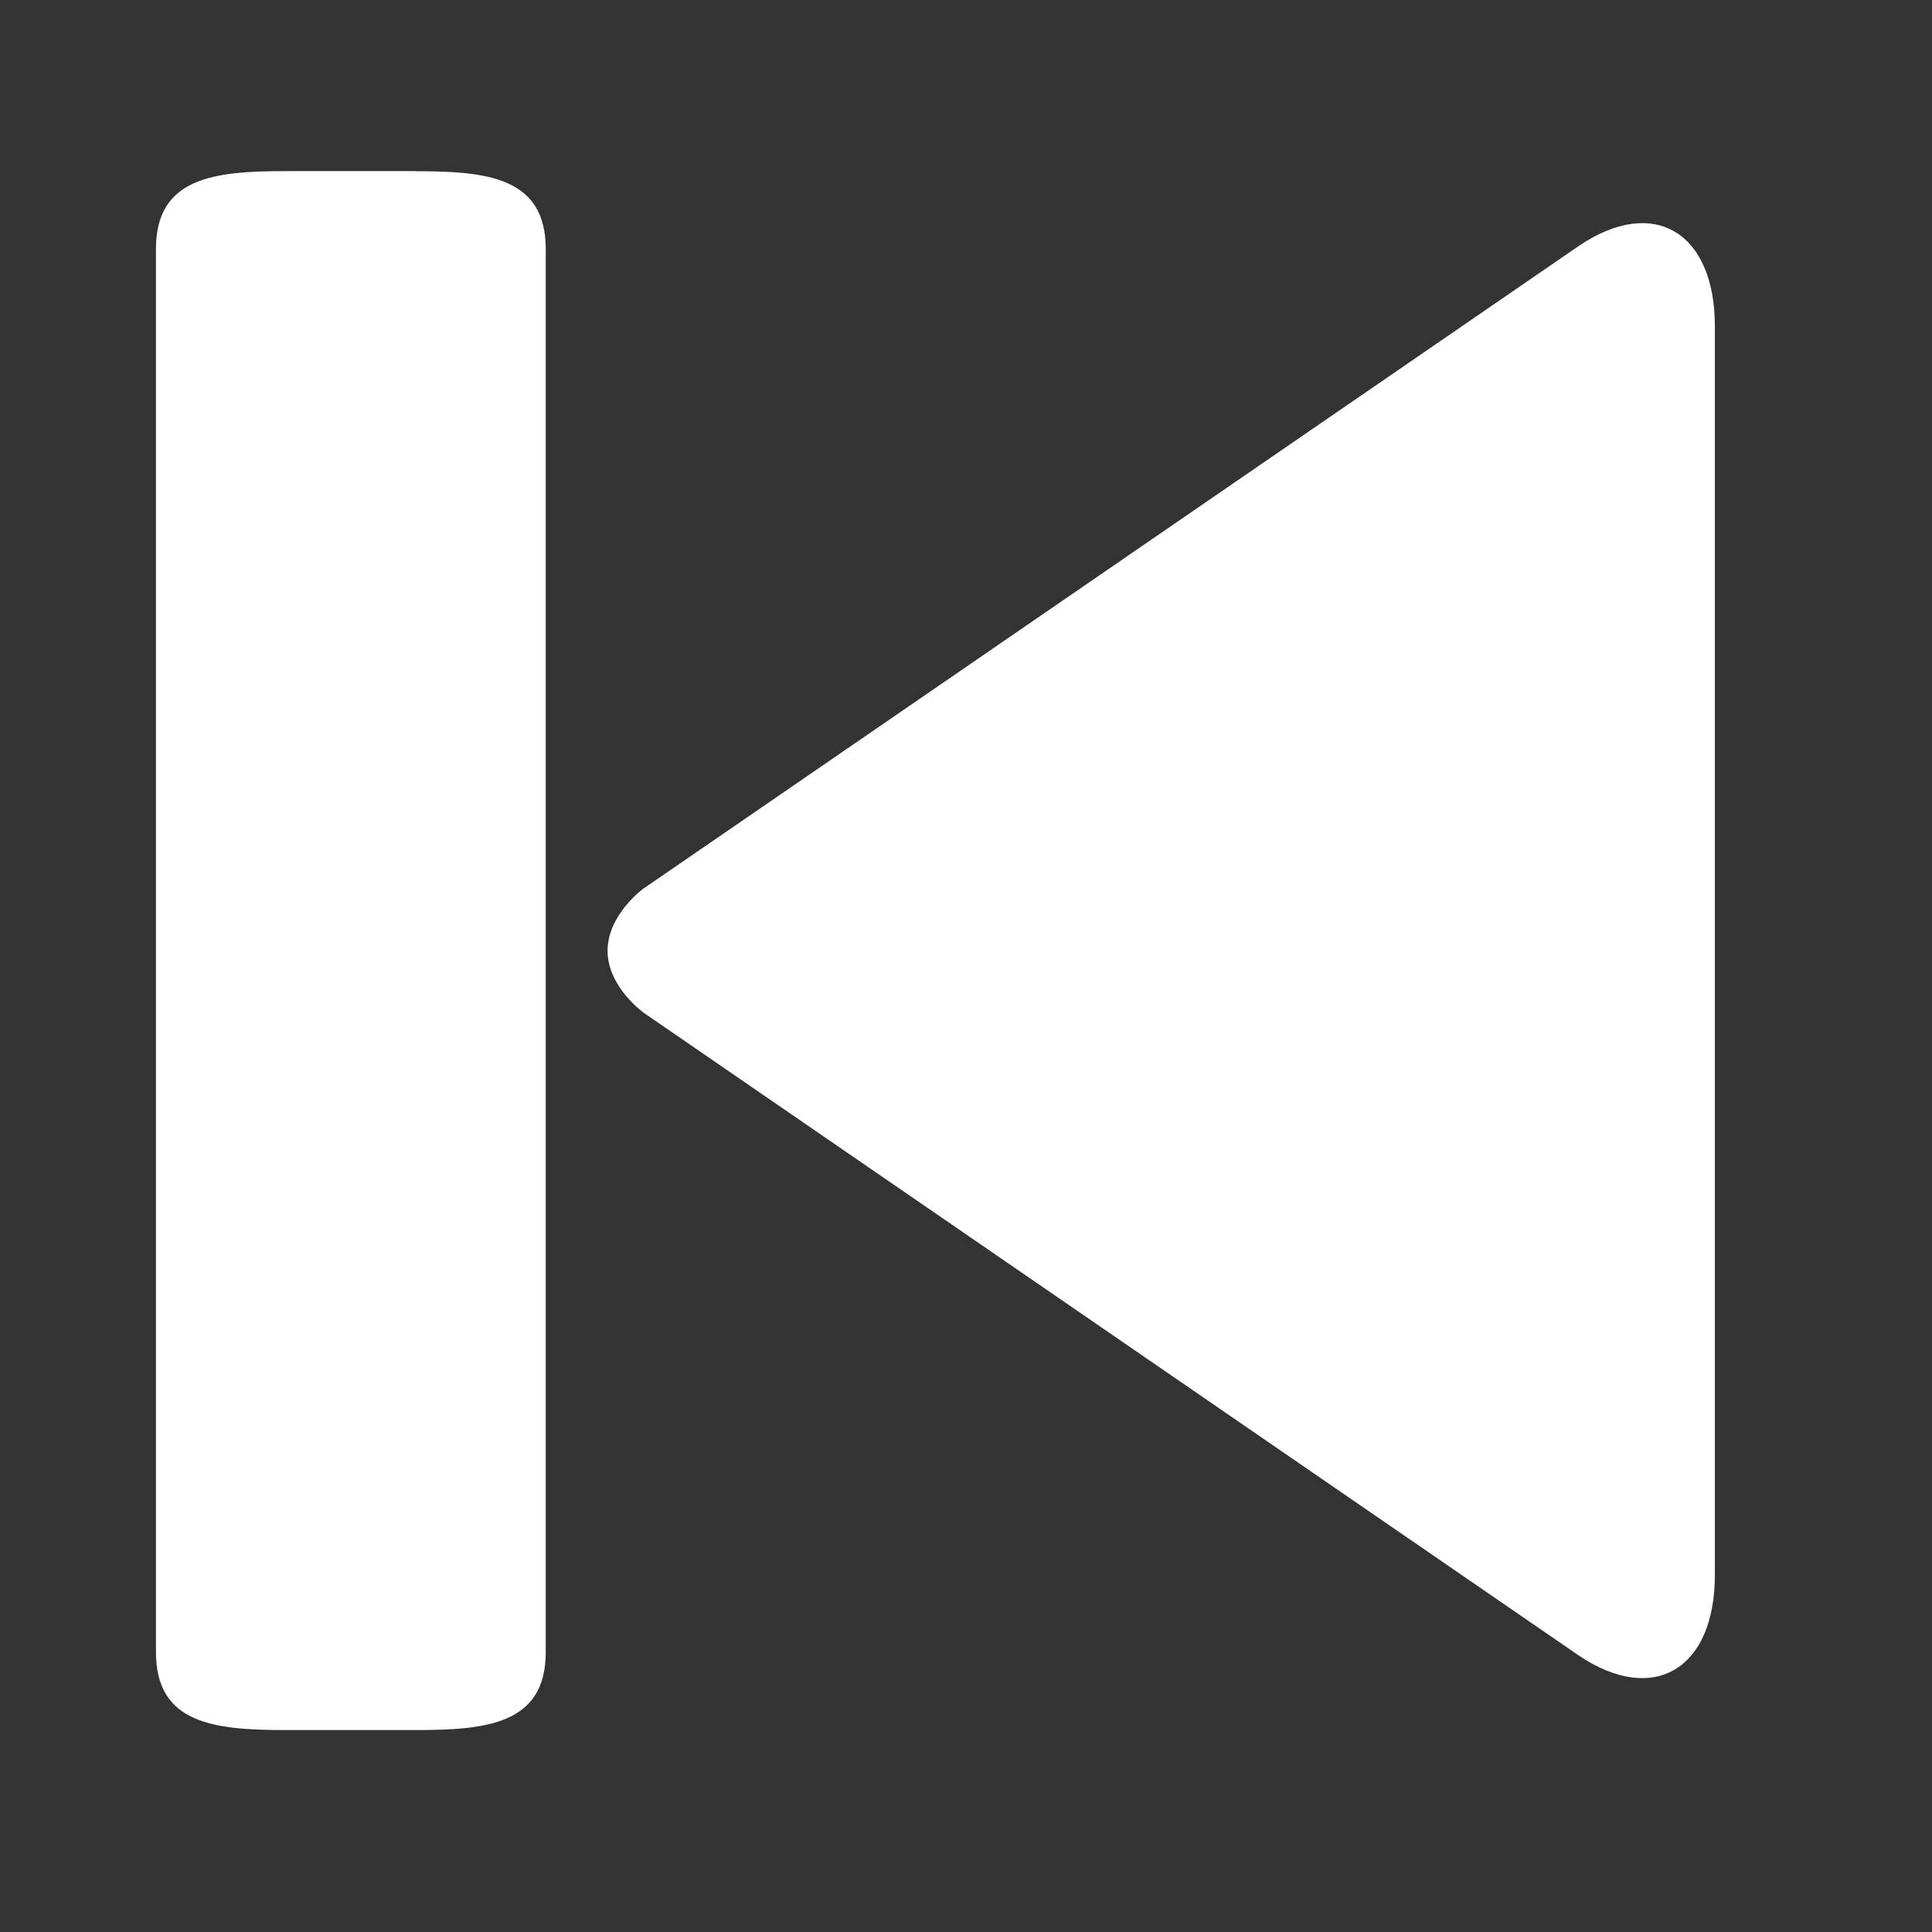 <svg width="21" height="21" fill="none" xmlns="http://www.w3.org/2000/svg"><rect width="100%" height="100%" fill="#333333" stroke="none"/><path d="M6.998 9.656L17.17 2.667c.808-.54 1.47-.144 1.47.883v13.568c0 1.024-.662 1.42-1.47.883L6.999 11.01s-.395-.281-.395-.675c0-.396.394-.68.394-.68zM4.518 1.86h-1.41c-.781 0-1.413.068-1.413.847v15.25c0 .78.632.848 1.413.848H4.52c.78 0 1.412-.068 1.412-.848V2.708c0-.78-.632-.847-1.412-.847z" fill="#fff"/></svg>